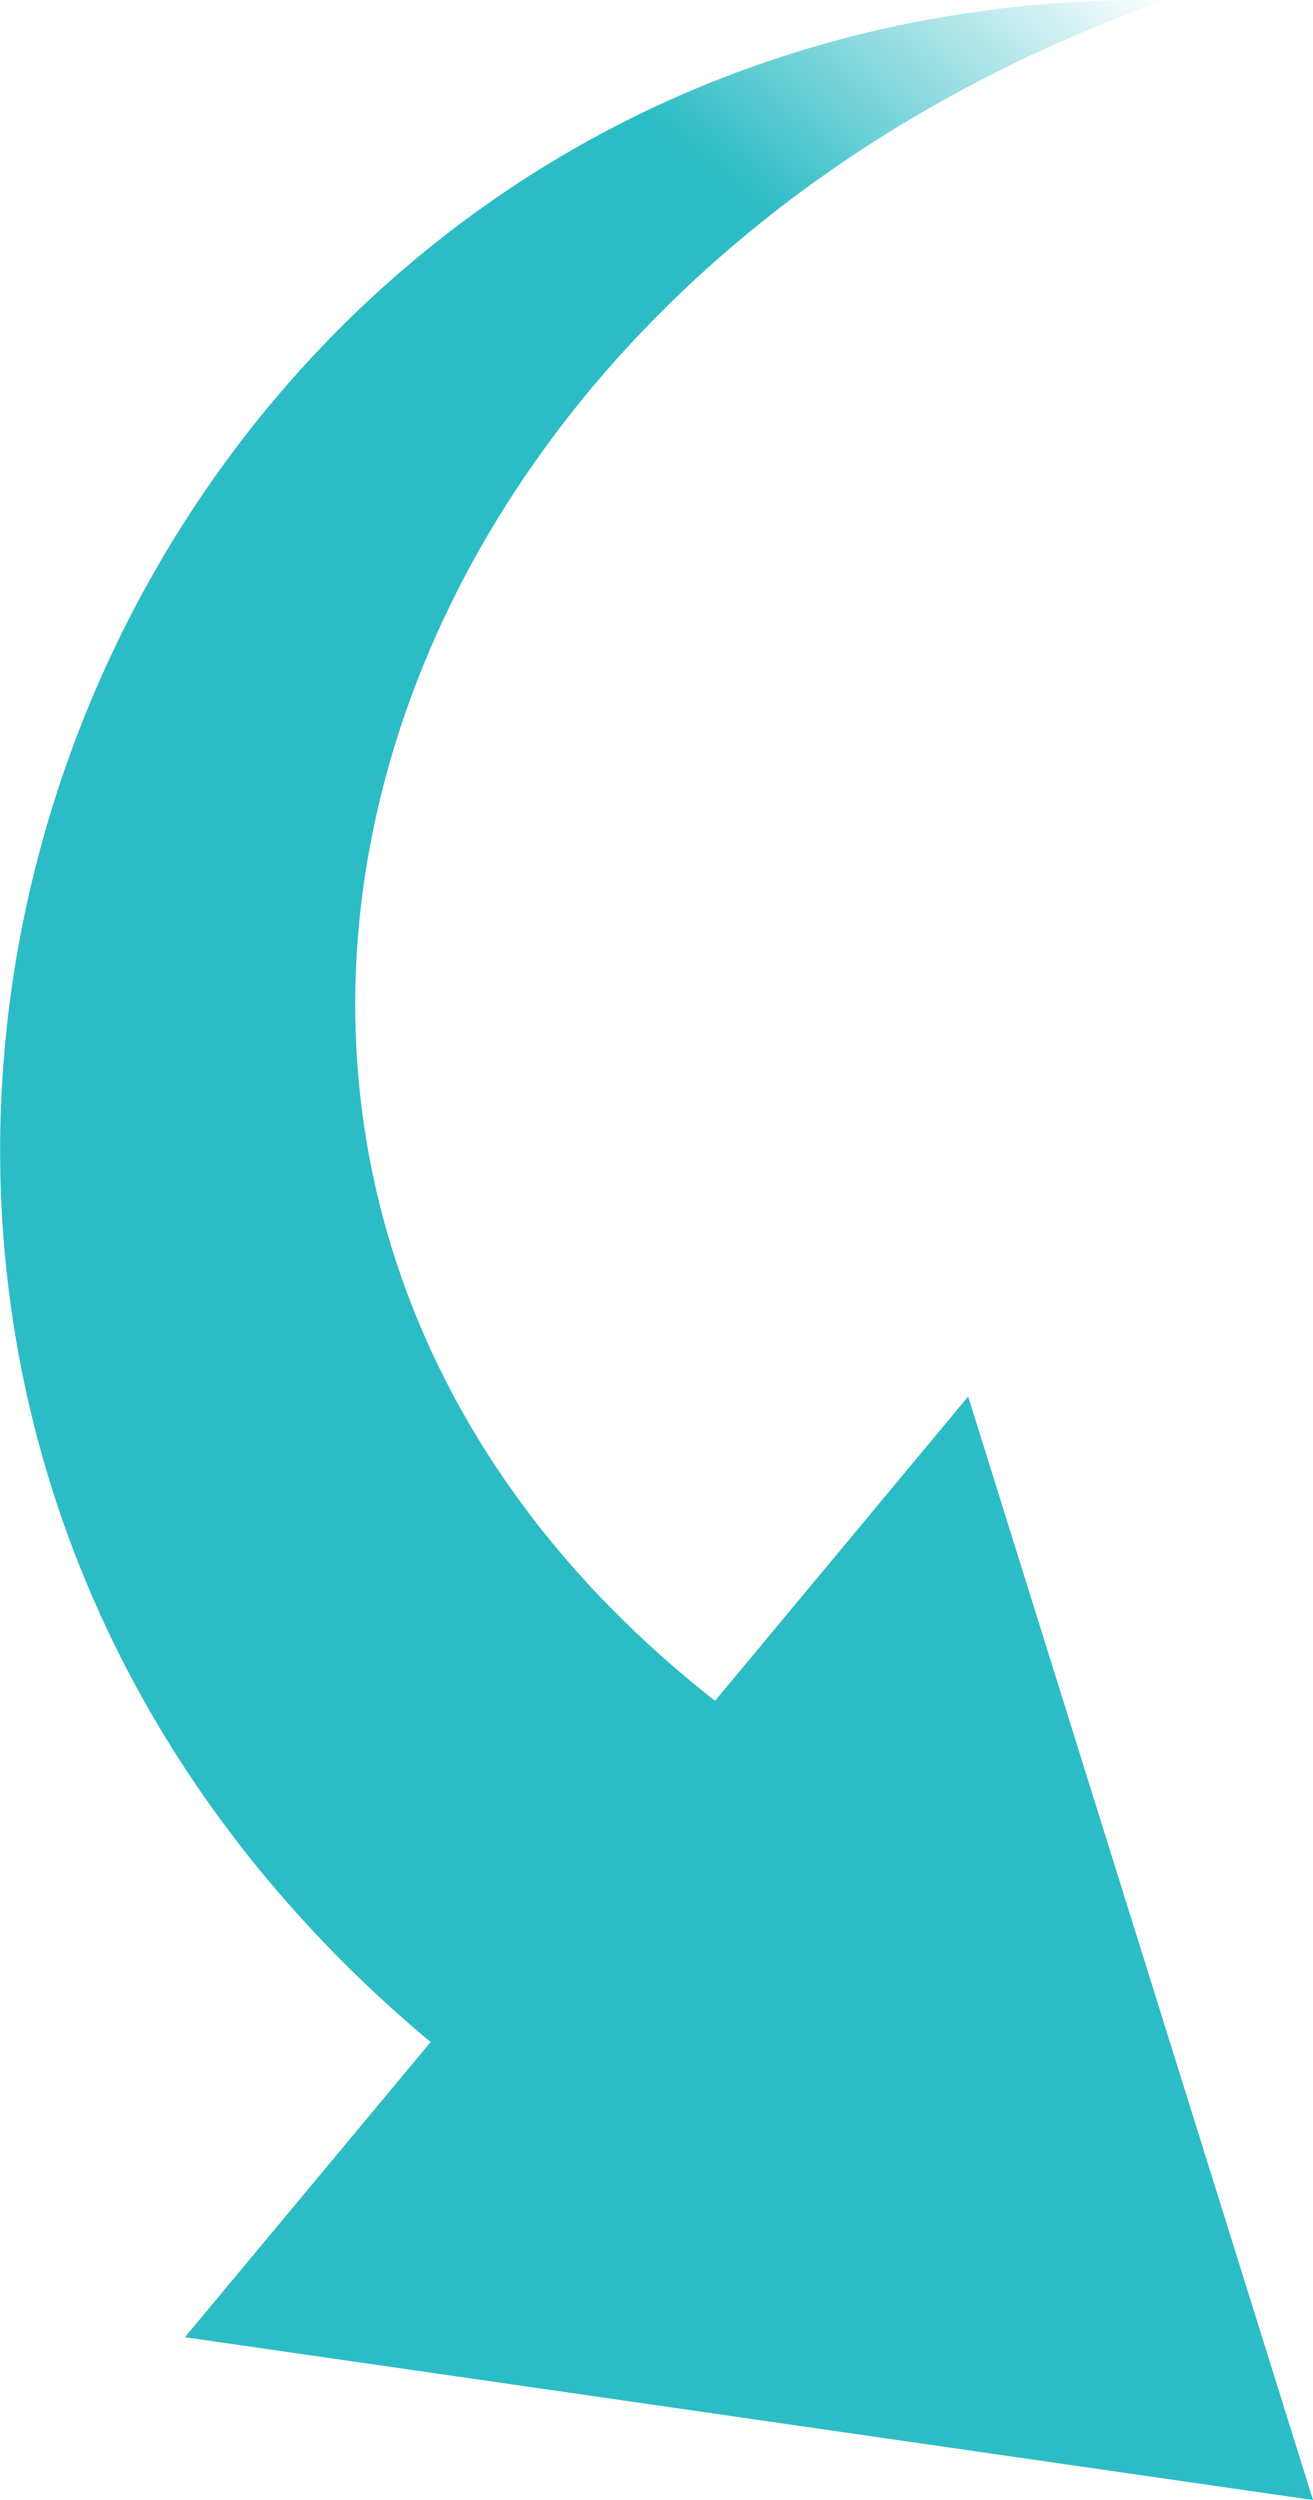 <svg xmlns="http://www.w3.org/2000/svg" xmlns:xlink="http://www.w3.org/1999/xlink" width="83" height="158" viewBox="0 0 83 158"><defs><linearGradient id="a" x1="-345.53" y1="673.23" x2="-345.53" y2="669.13" gradientTransform="matrix(-7.13, -5.93, -4.17, 5, 429.71, -5370.44)" gradientUnits="userSpaceOnUse"><stop offset="0" stop-color="#2cbcc5"/><stop offset="1" stop-color="#2cbcc5" stop-opacity="0"/></linearGradient></defs><path d="M73.69,0C5.66-.94-27,83.71,27.22,129.06L11.69,147.71,83,158,61.2,88.26l-16,19.23C4.36,75.47,21.33,18.53,73.69,0Z" fill="url(#a)"/></svg>